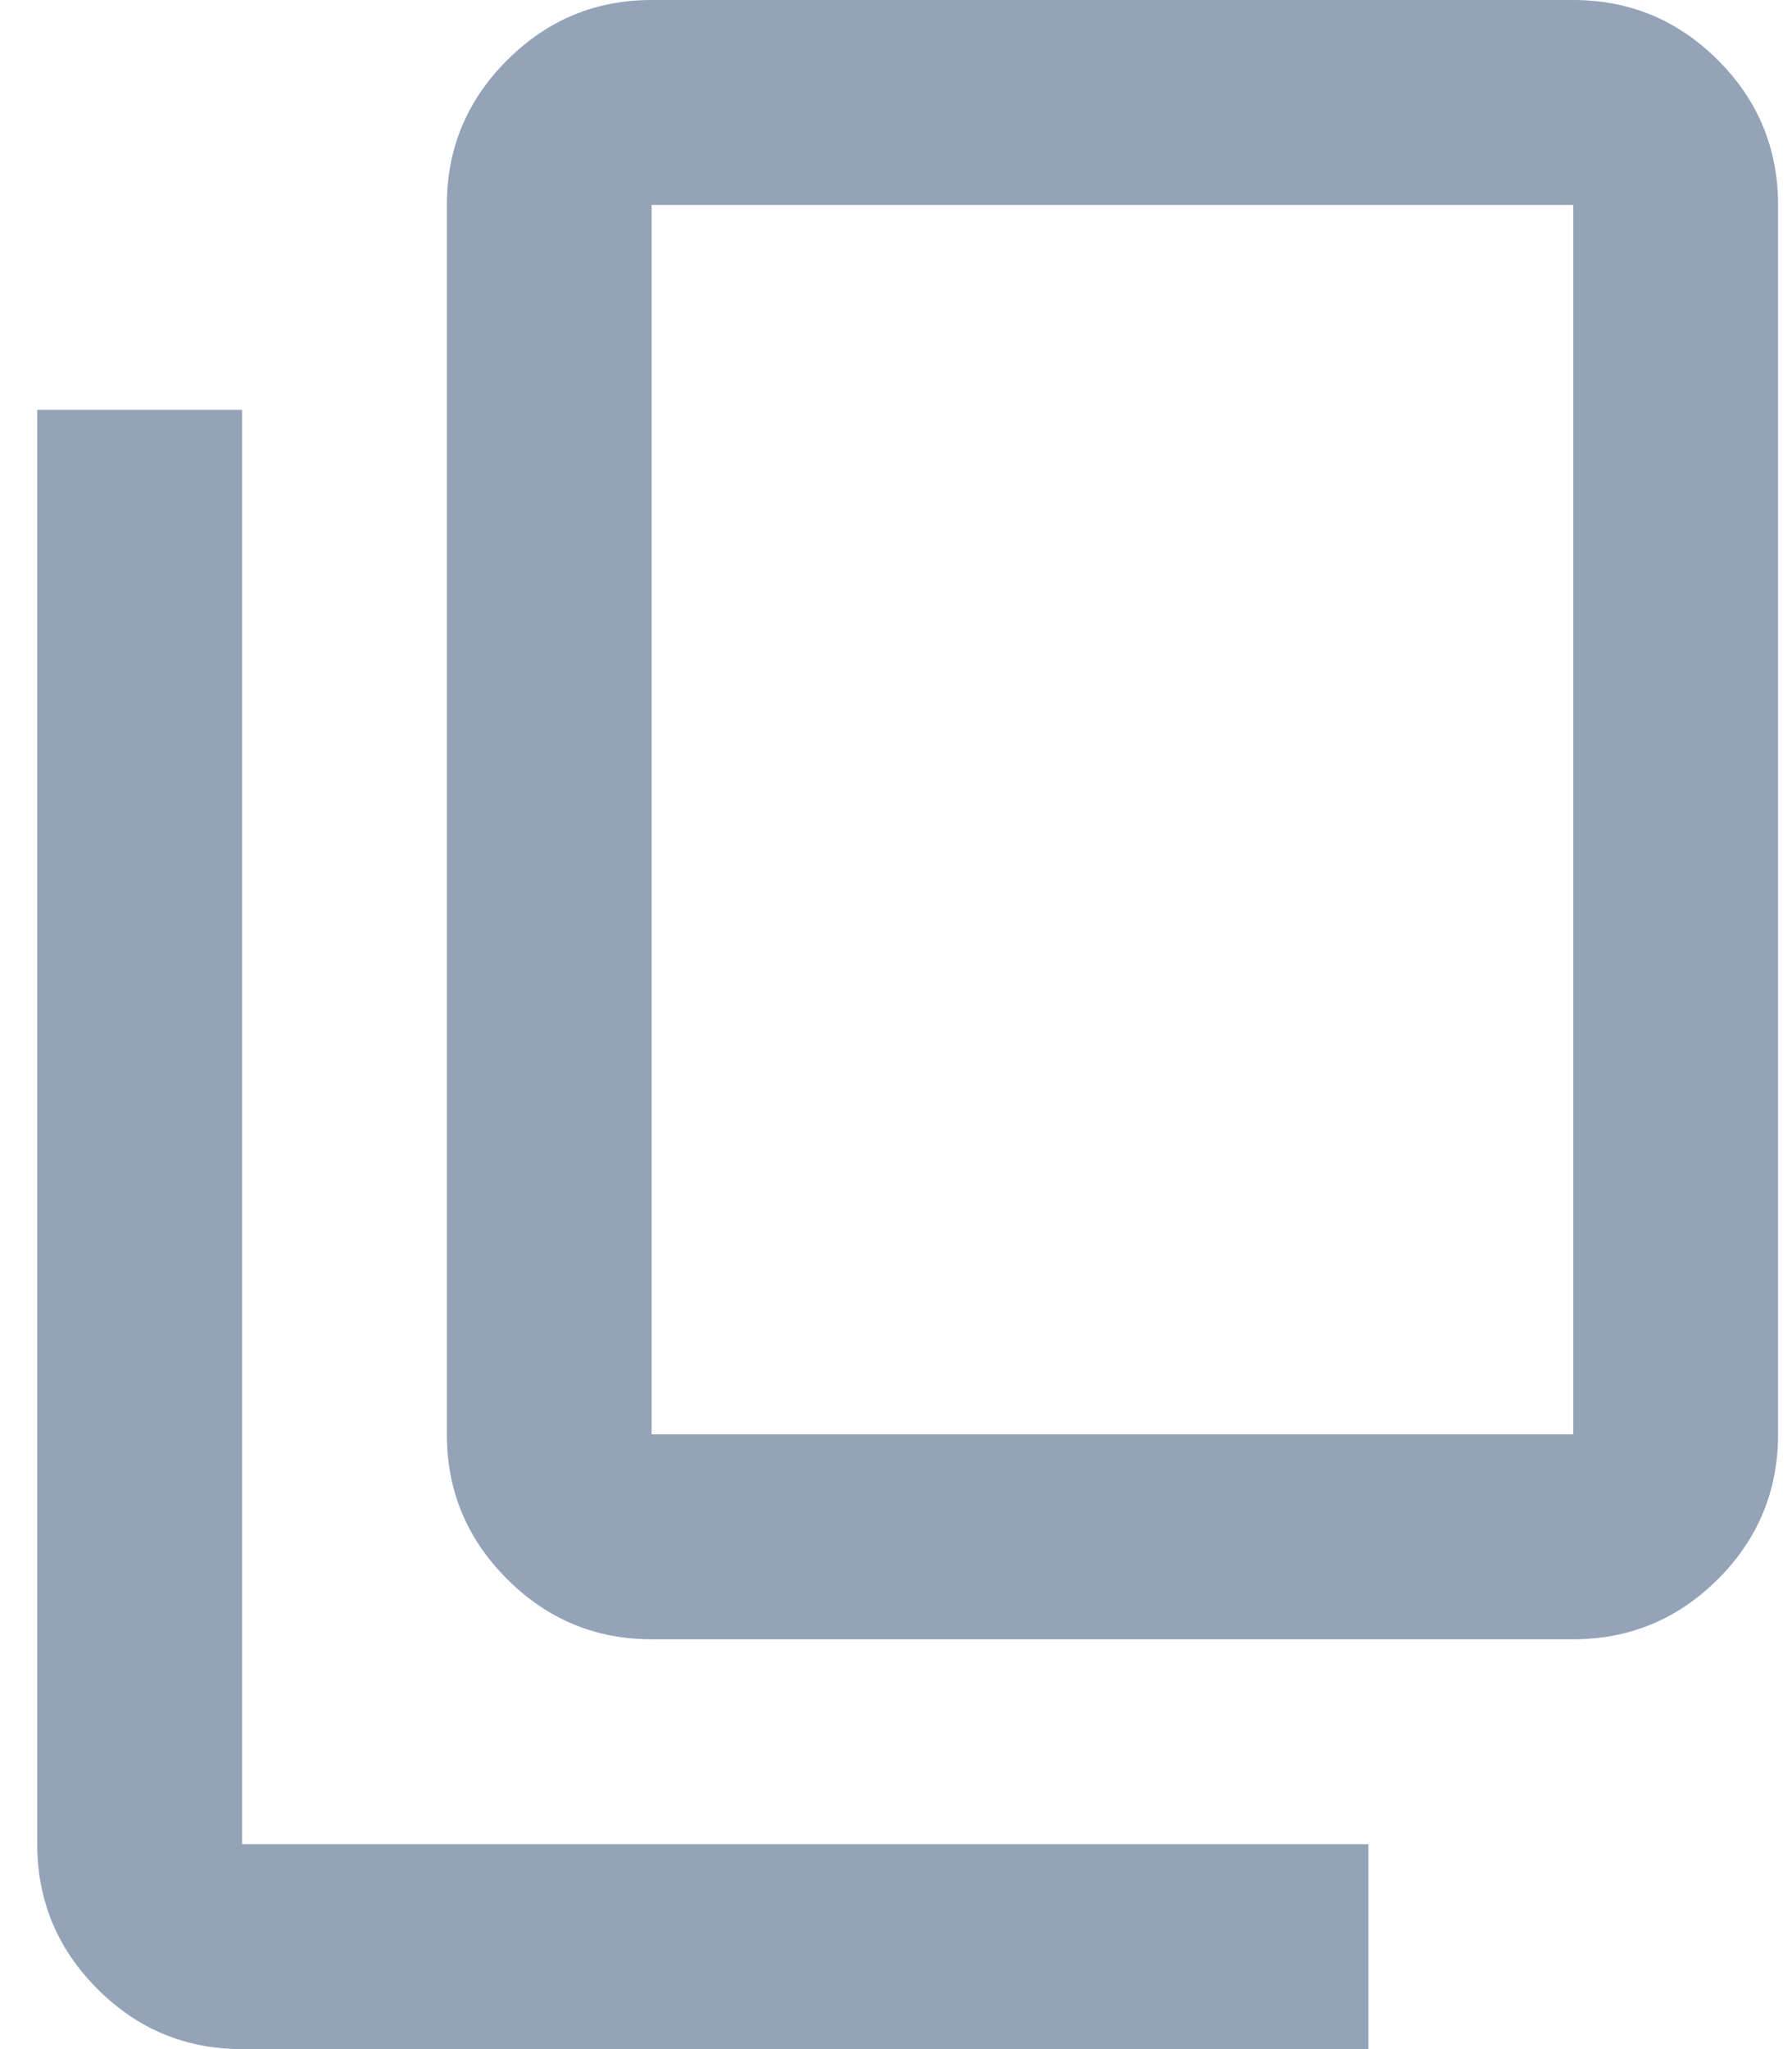 <svg width="14" height="16" viewBox="0 0 14 16" fill="none" xmlns="http://www.w3.org/2000/svg">
<path d="M1.891 16C1.451 16 1.074 15.844 0.761 15.53C0.448 15.217 0.291 14.84 0.291 14.4V3.2H1.891V14.4H10.691V16H1.891ZM5.091 12.8C4.651 12.8 4.275 12.643 3.962 12.33C3.648 12.017 3.491 11.64 3.491 11.2V1.6C3.491 1.16 3.648 0.783 3.962 0.47C4.275 0.157 4.651 0 5.091 0H12.291C12.731 0 13.108 0.157 13.422 0.47C13.735 0.783 13.891 1.16 13.891 1.6V11.2C13.891 11.64 13.735 12.017 13.422 12.33C13.108 12.643 12.731 12.8 12.291 12.8H5.091ZM5.091 11.2H12.291V1.6H5.091V11.2Z" fill="#94A3B8"/>
</svg>
